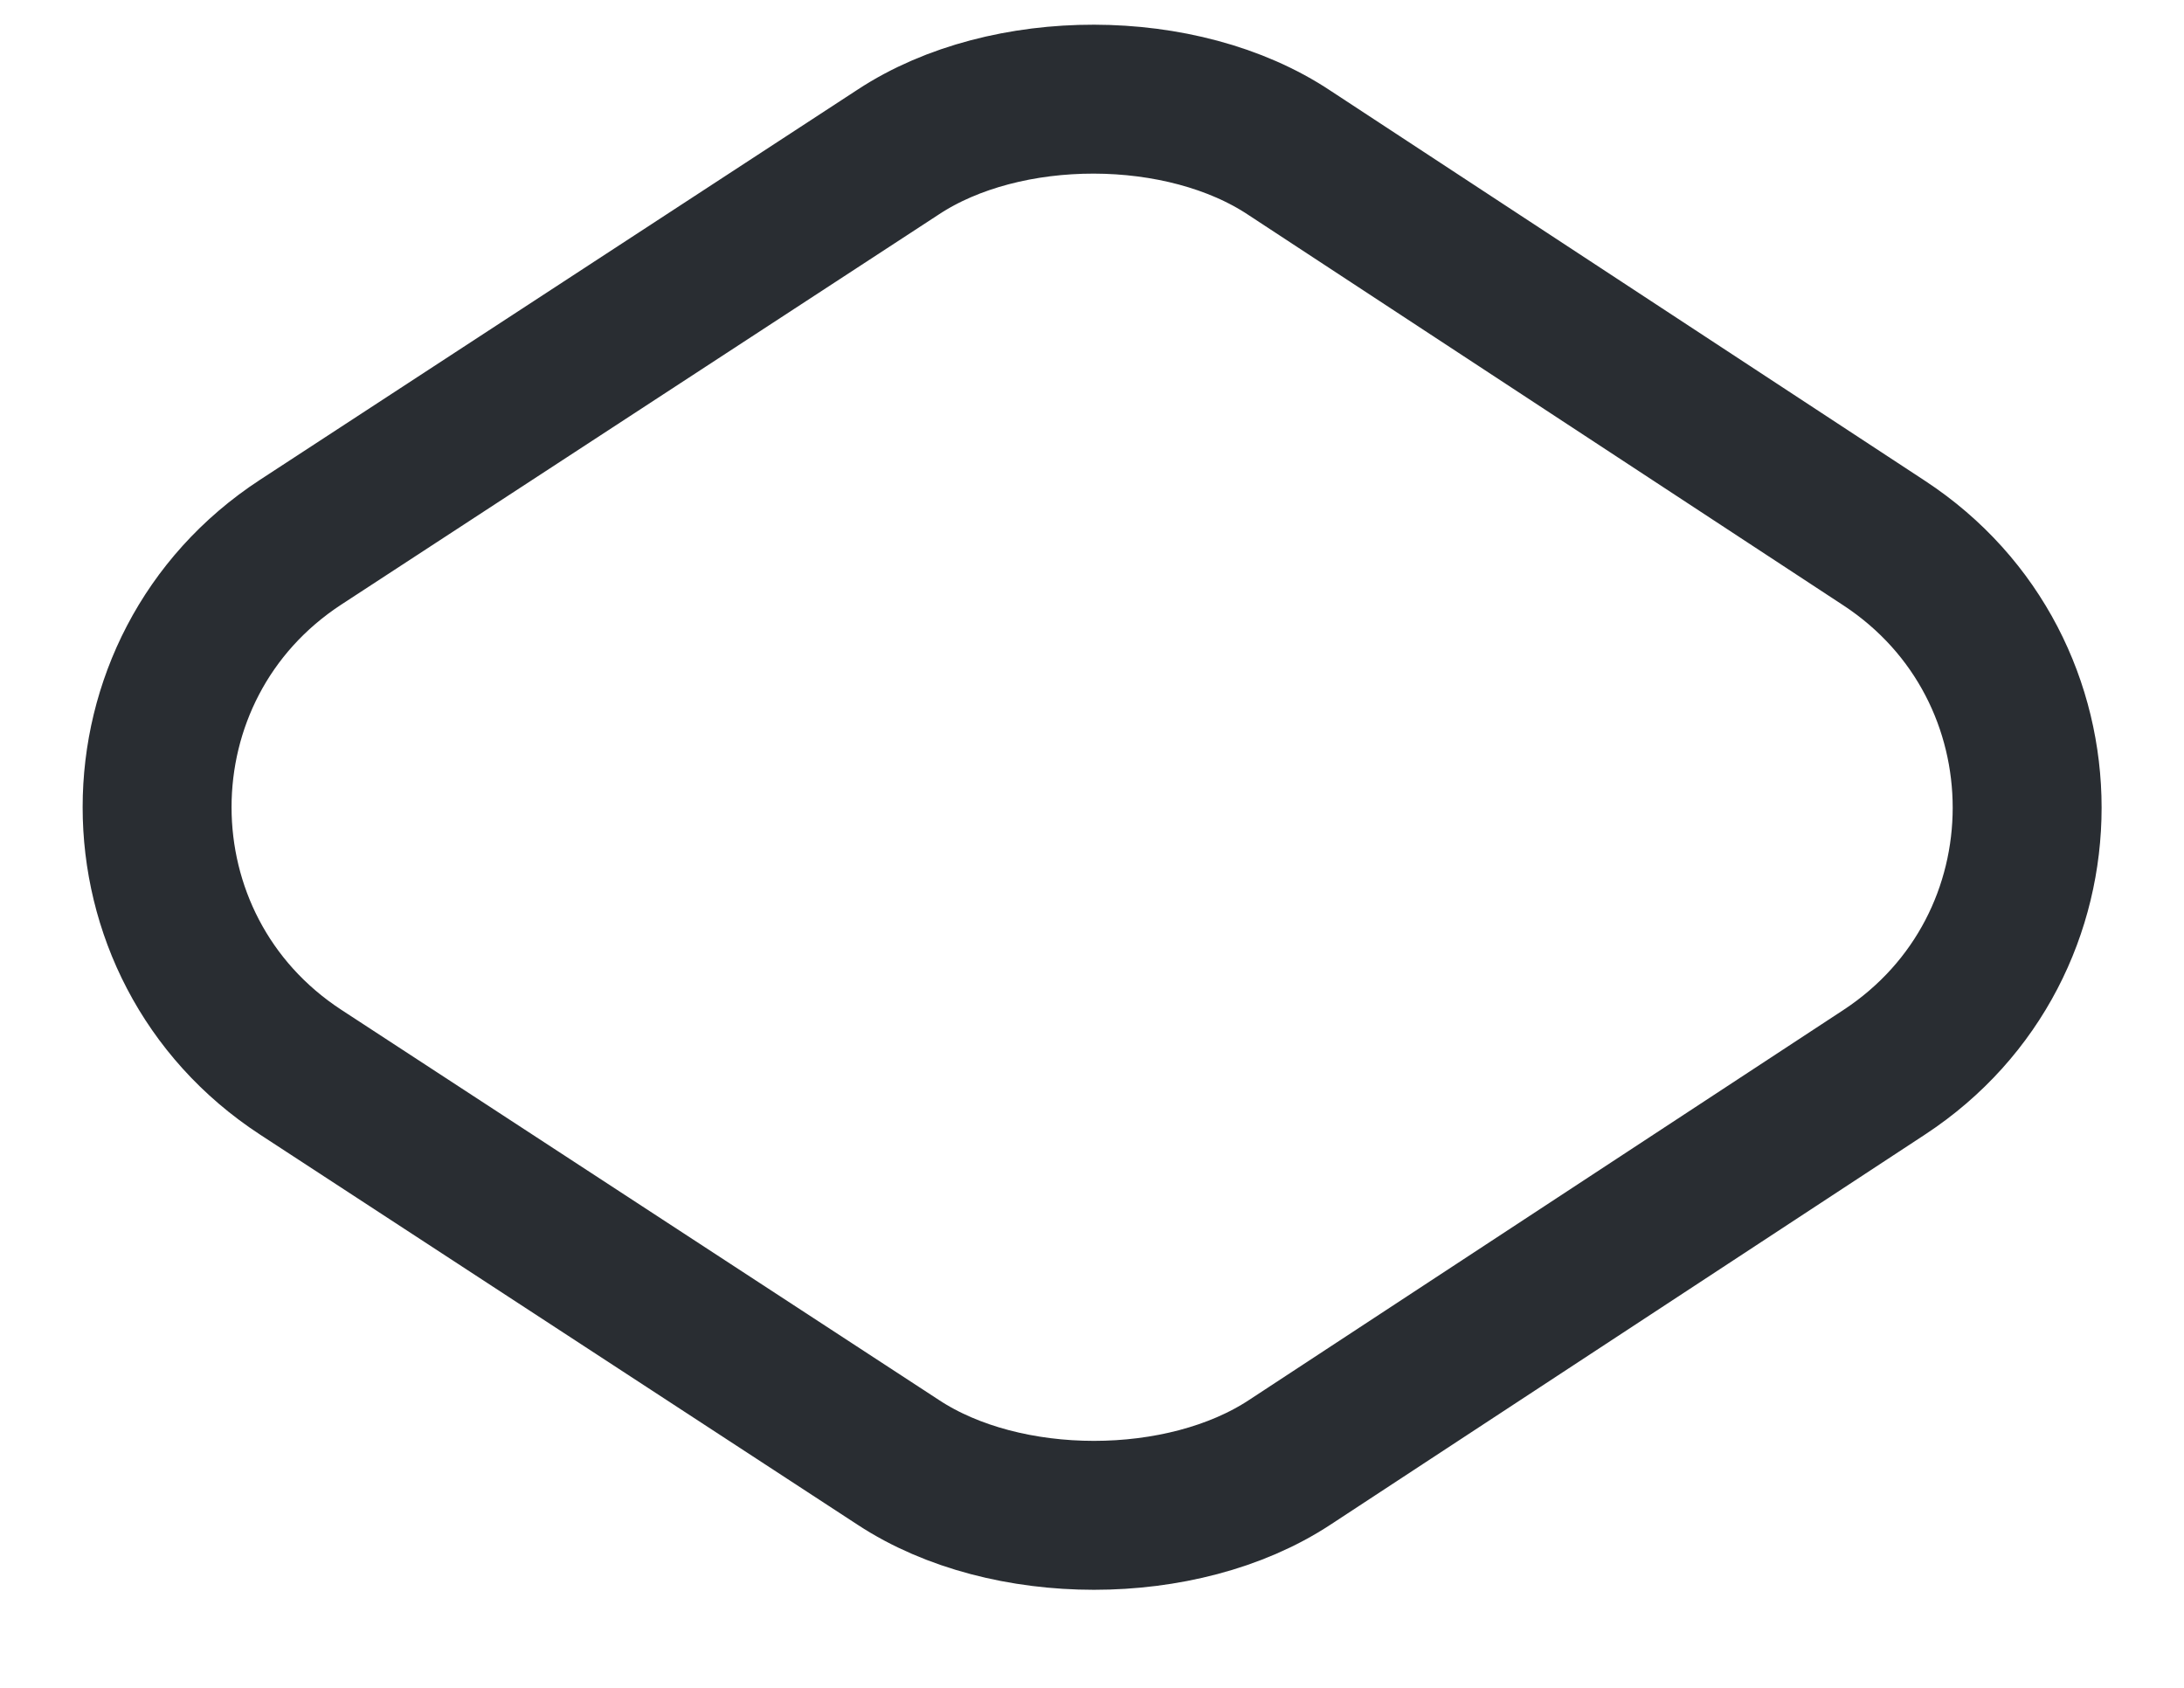 <?xml version="1.0" encoding="UTF-8" standalone="no"?><svg width='22' height='17' viewBox='0 0 22 17' fill='none' xmlns='http://www.w3.org/2000/svg'>
<path d='M9.05 1.53L3.03 5.46C1.1 6.72 1.1 9.54 3.03 10.8L9.05 14.73C10.13 15.44 11.91 15.44 12.99 14.73L18.98 10.8C20.9 9.54 20.9 6.73 18.98 5.47L12.99 1.54C11.91 0.82 10.13 0.82 9.05 1.53Z' stroke='#292D32' stroke-width='1.5' stroke-linecap='round' stroke-linejoin='round'/>
</svg>
